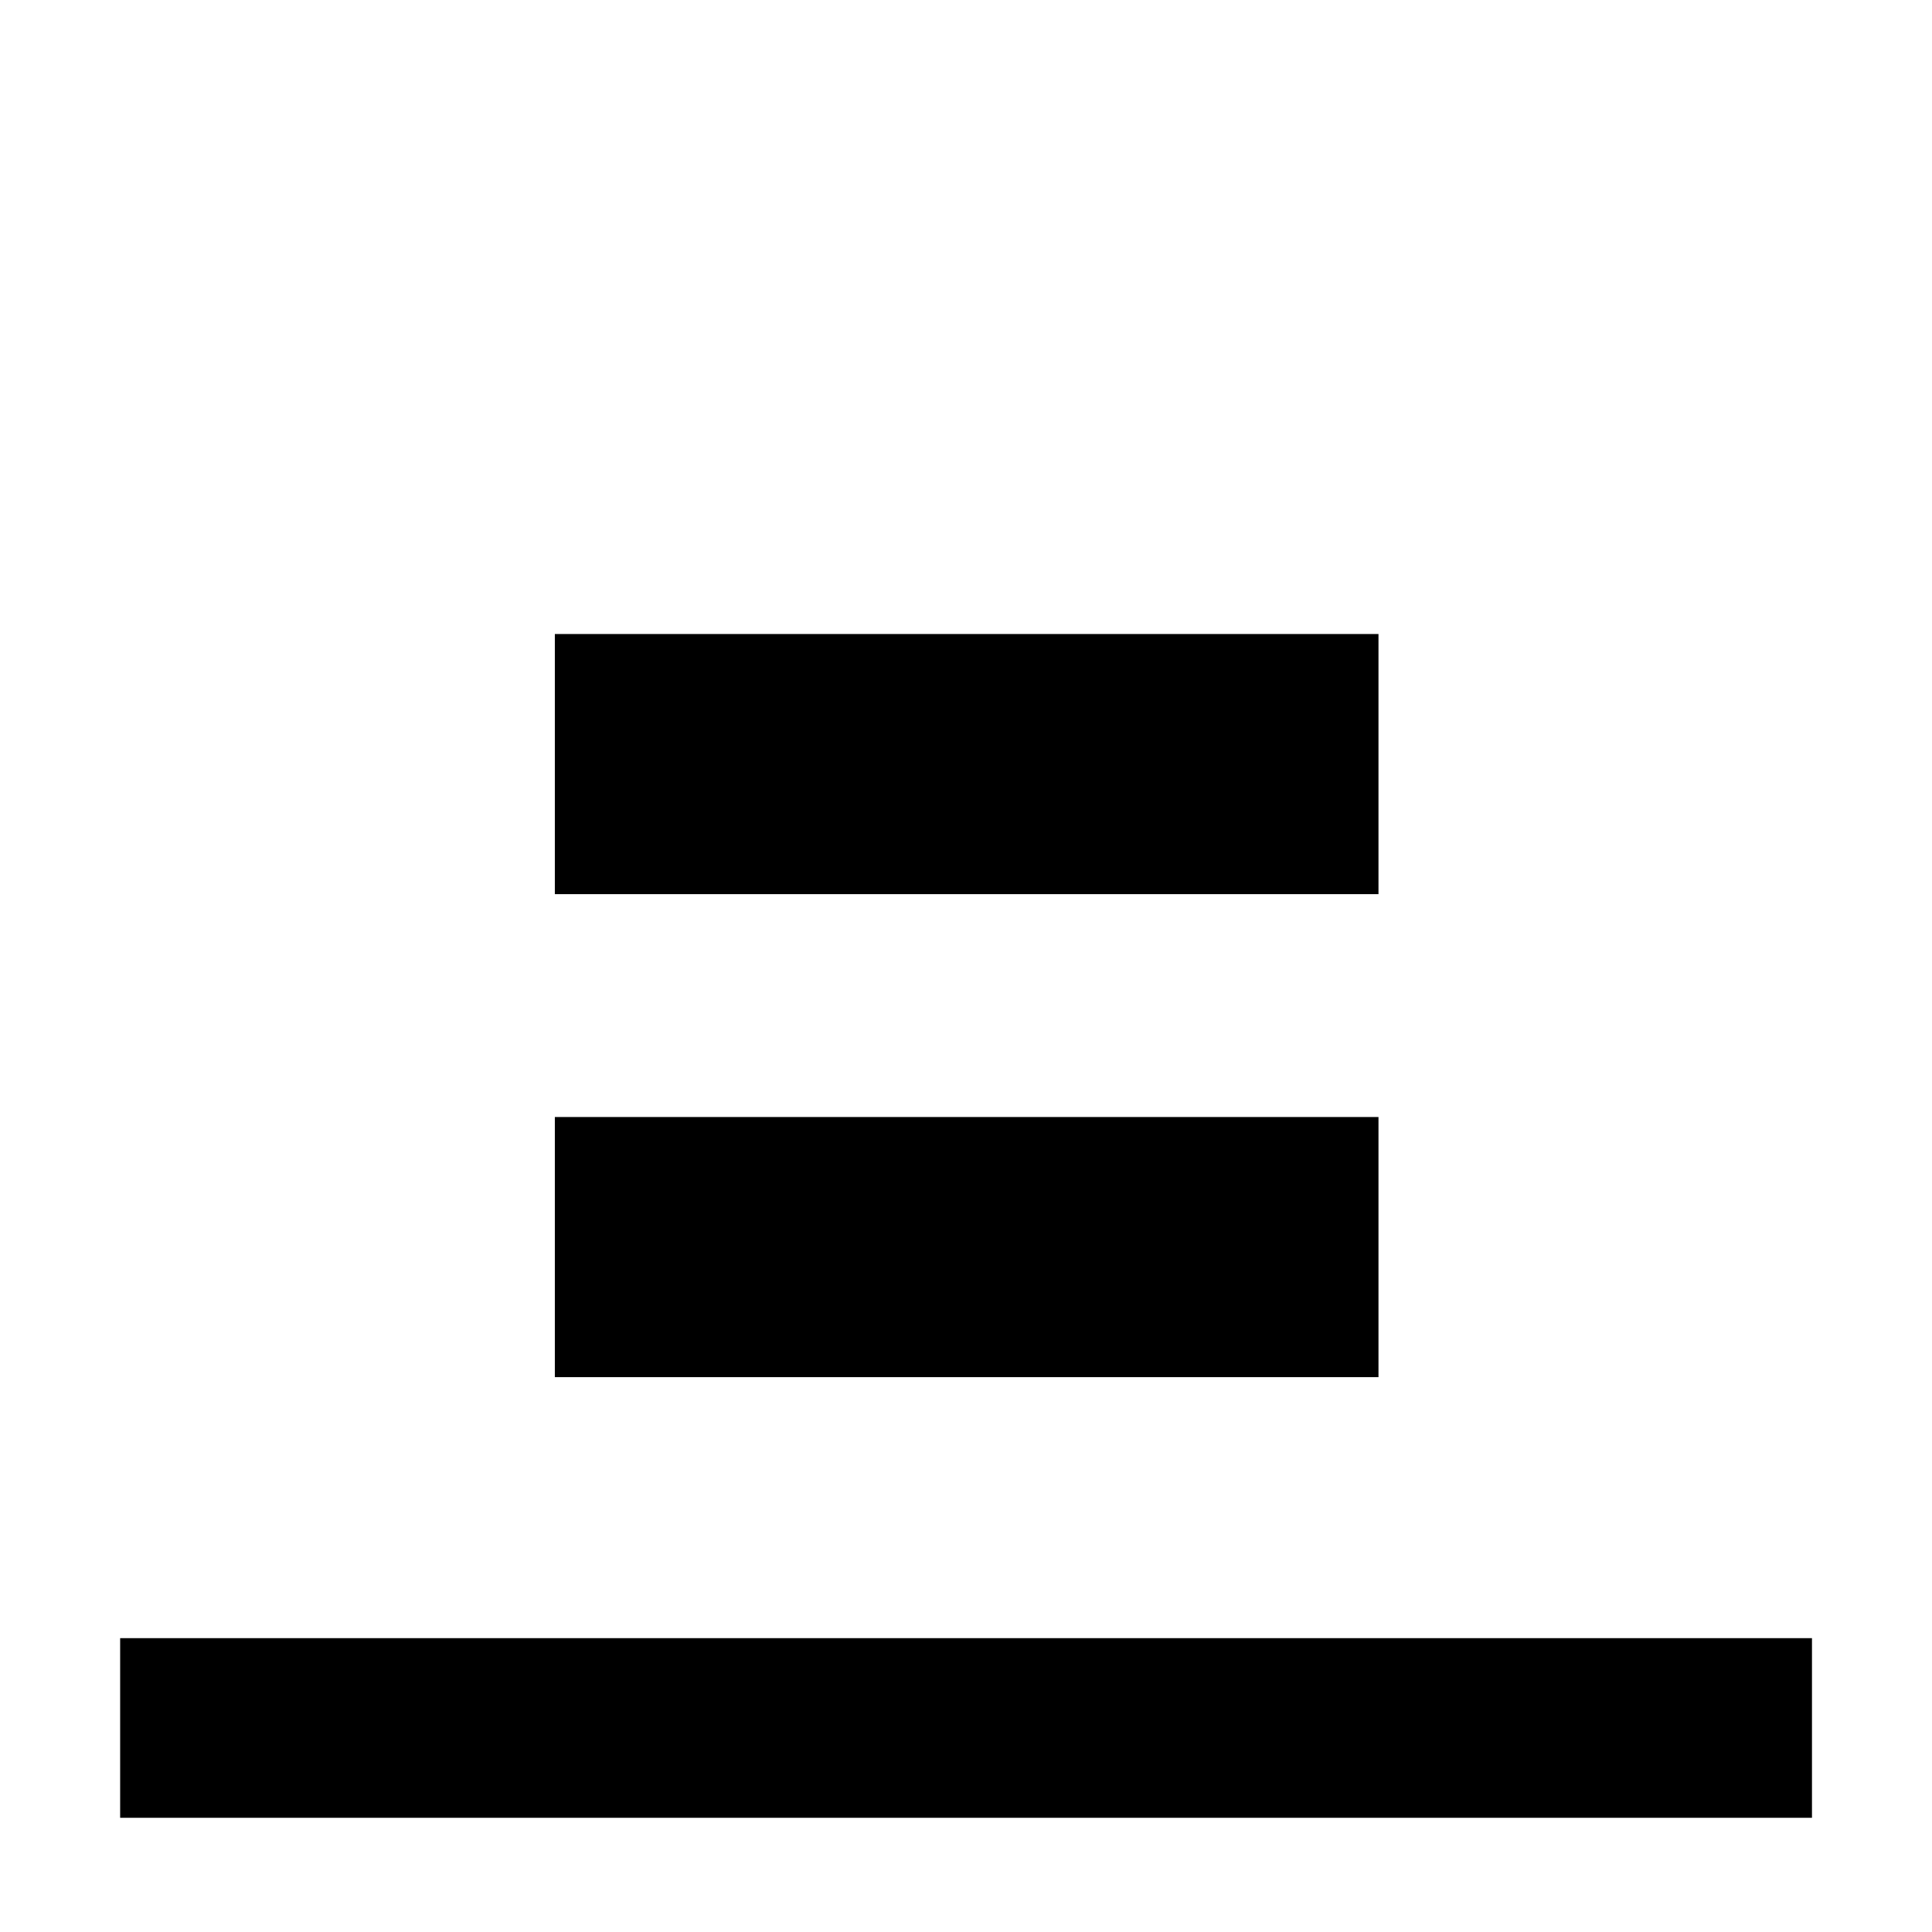 <svg xmlns="http://www.w3.org/2000/svg" height="40" viewBox="0 -960 960 960" width="40"><path d="M59.7-56.75v-89.26h840.66v89.26H59.7Zm216-458.95v-129.26h409.26v129.26H275.7Zm0 240v-129.26h409.26v129.26H275.7Z"/></svg>